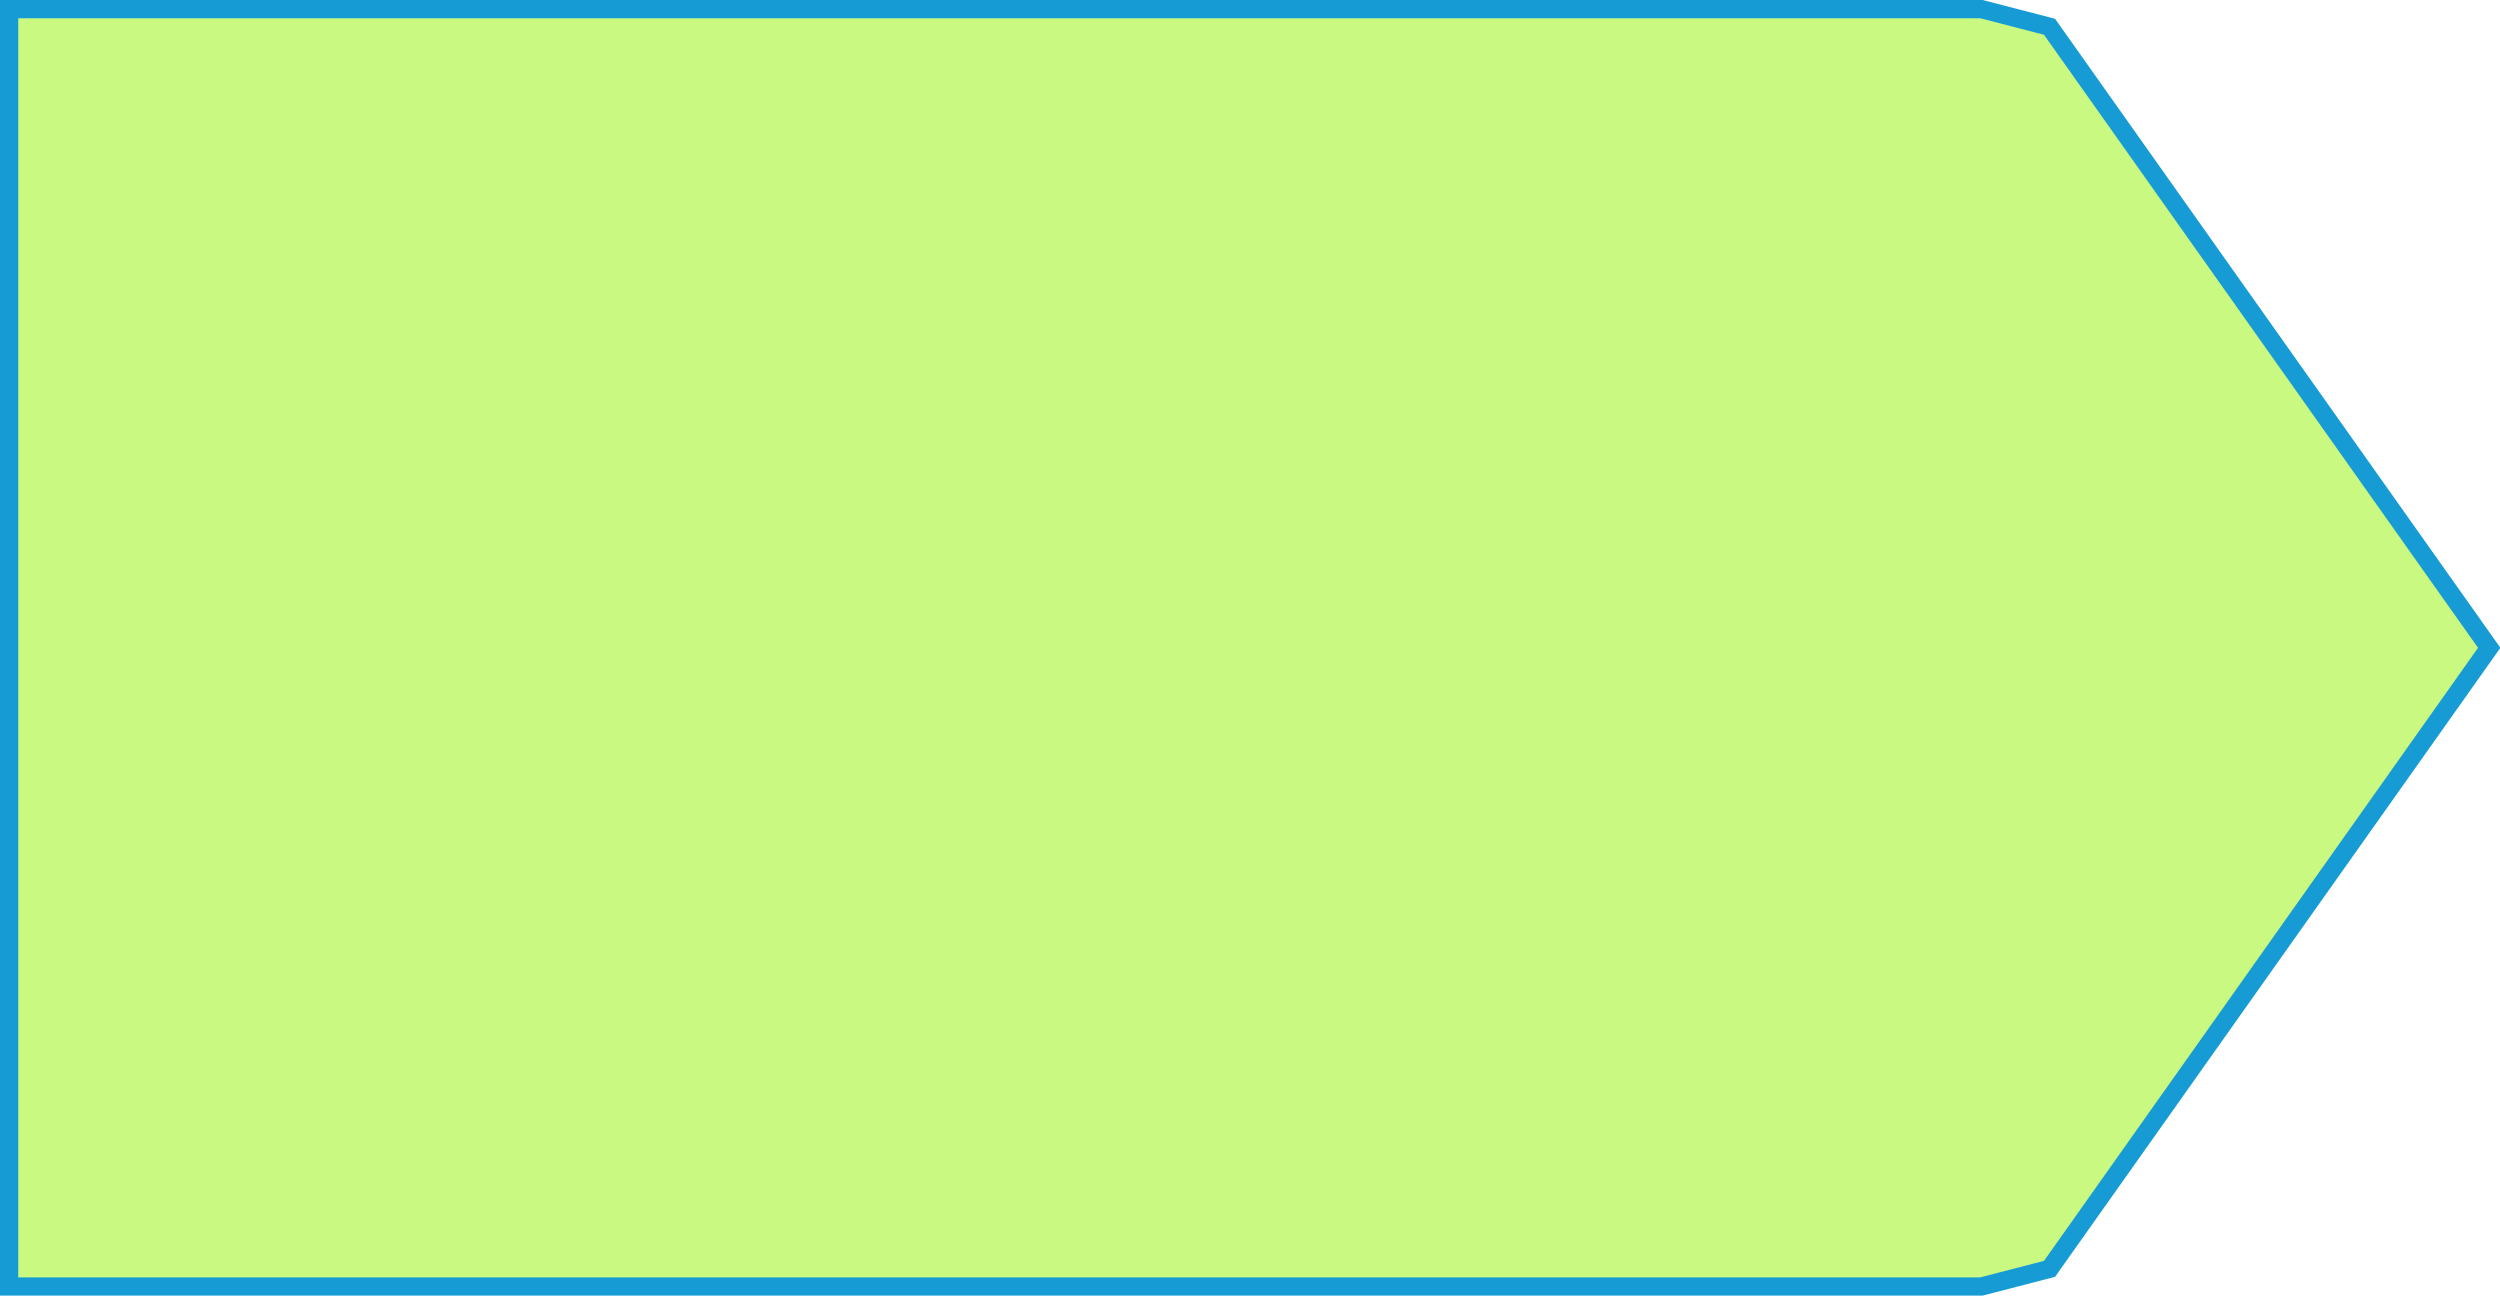 ﻿<?xml version="1.0" encoding="utf-8"?>
<svg version="1.1" xmlns:xlink="http://www.w3.org/1999/xlink" width="137px" height="71px" xmlns="http://www.w3.org/2000/svg">
  <g transform="matrix(1 0 0 1 -956 0 )">
    <path d="M 1064.58 0.5  C 1064.58 0.5  1068.314 1.467  1068.314 1.467  C 1068.314 1.467  1092.409 35.5  1092.409 35.5  C 1092.409 35.5  1068.314 69.533  1068.314 69.533  C 1068.314 69.533  1064.58 70.5  1064.58 70.5  C 1064.58 70.5  956.5 70.5  956.5 70.5  C 956.5 70.5  956.5 0.5  956.5 0.5  C 956.5 0.5  1064.58 0.5  1064.58 0.5  Z " fill-rule="nonzero" fill="#caf982" stroke="none" />
    <path d="M 1064.58 0.5  C 1064.58 0.5  1068.314 1.467  1068.314 1.467  C 1068.314 1.467  1092.409 35.5  1092.409 35.5  C 1092.409 35.5  1068.314 69.533  1068.314 69.533  C 1068.314 69.533  1064.58 70.5  1064.58 70.5  C 1064.58 70.5  956.5 70.5  956.5 70.5  C 956.5 70.5  956.5 0.5  956.5 0.5  C 956.5 0.5  1064.58 0.5  1064.58 0.5  Z " stroke-width="1" stroke="#169bd5" fill="none" />
  </g>
</svg>